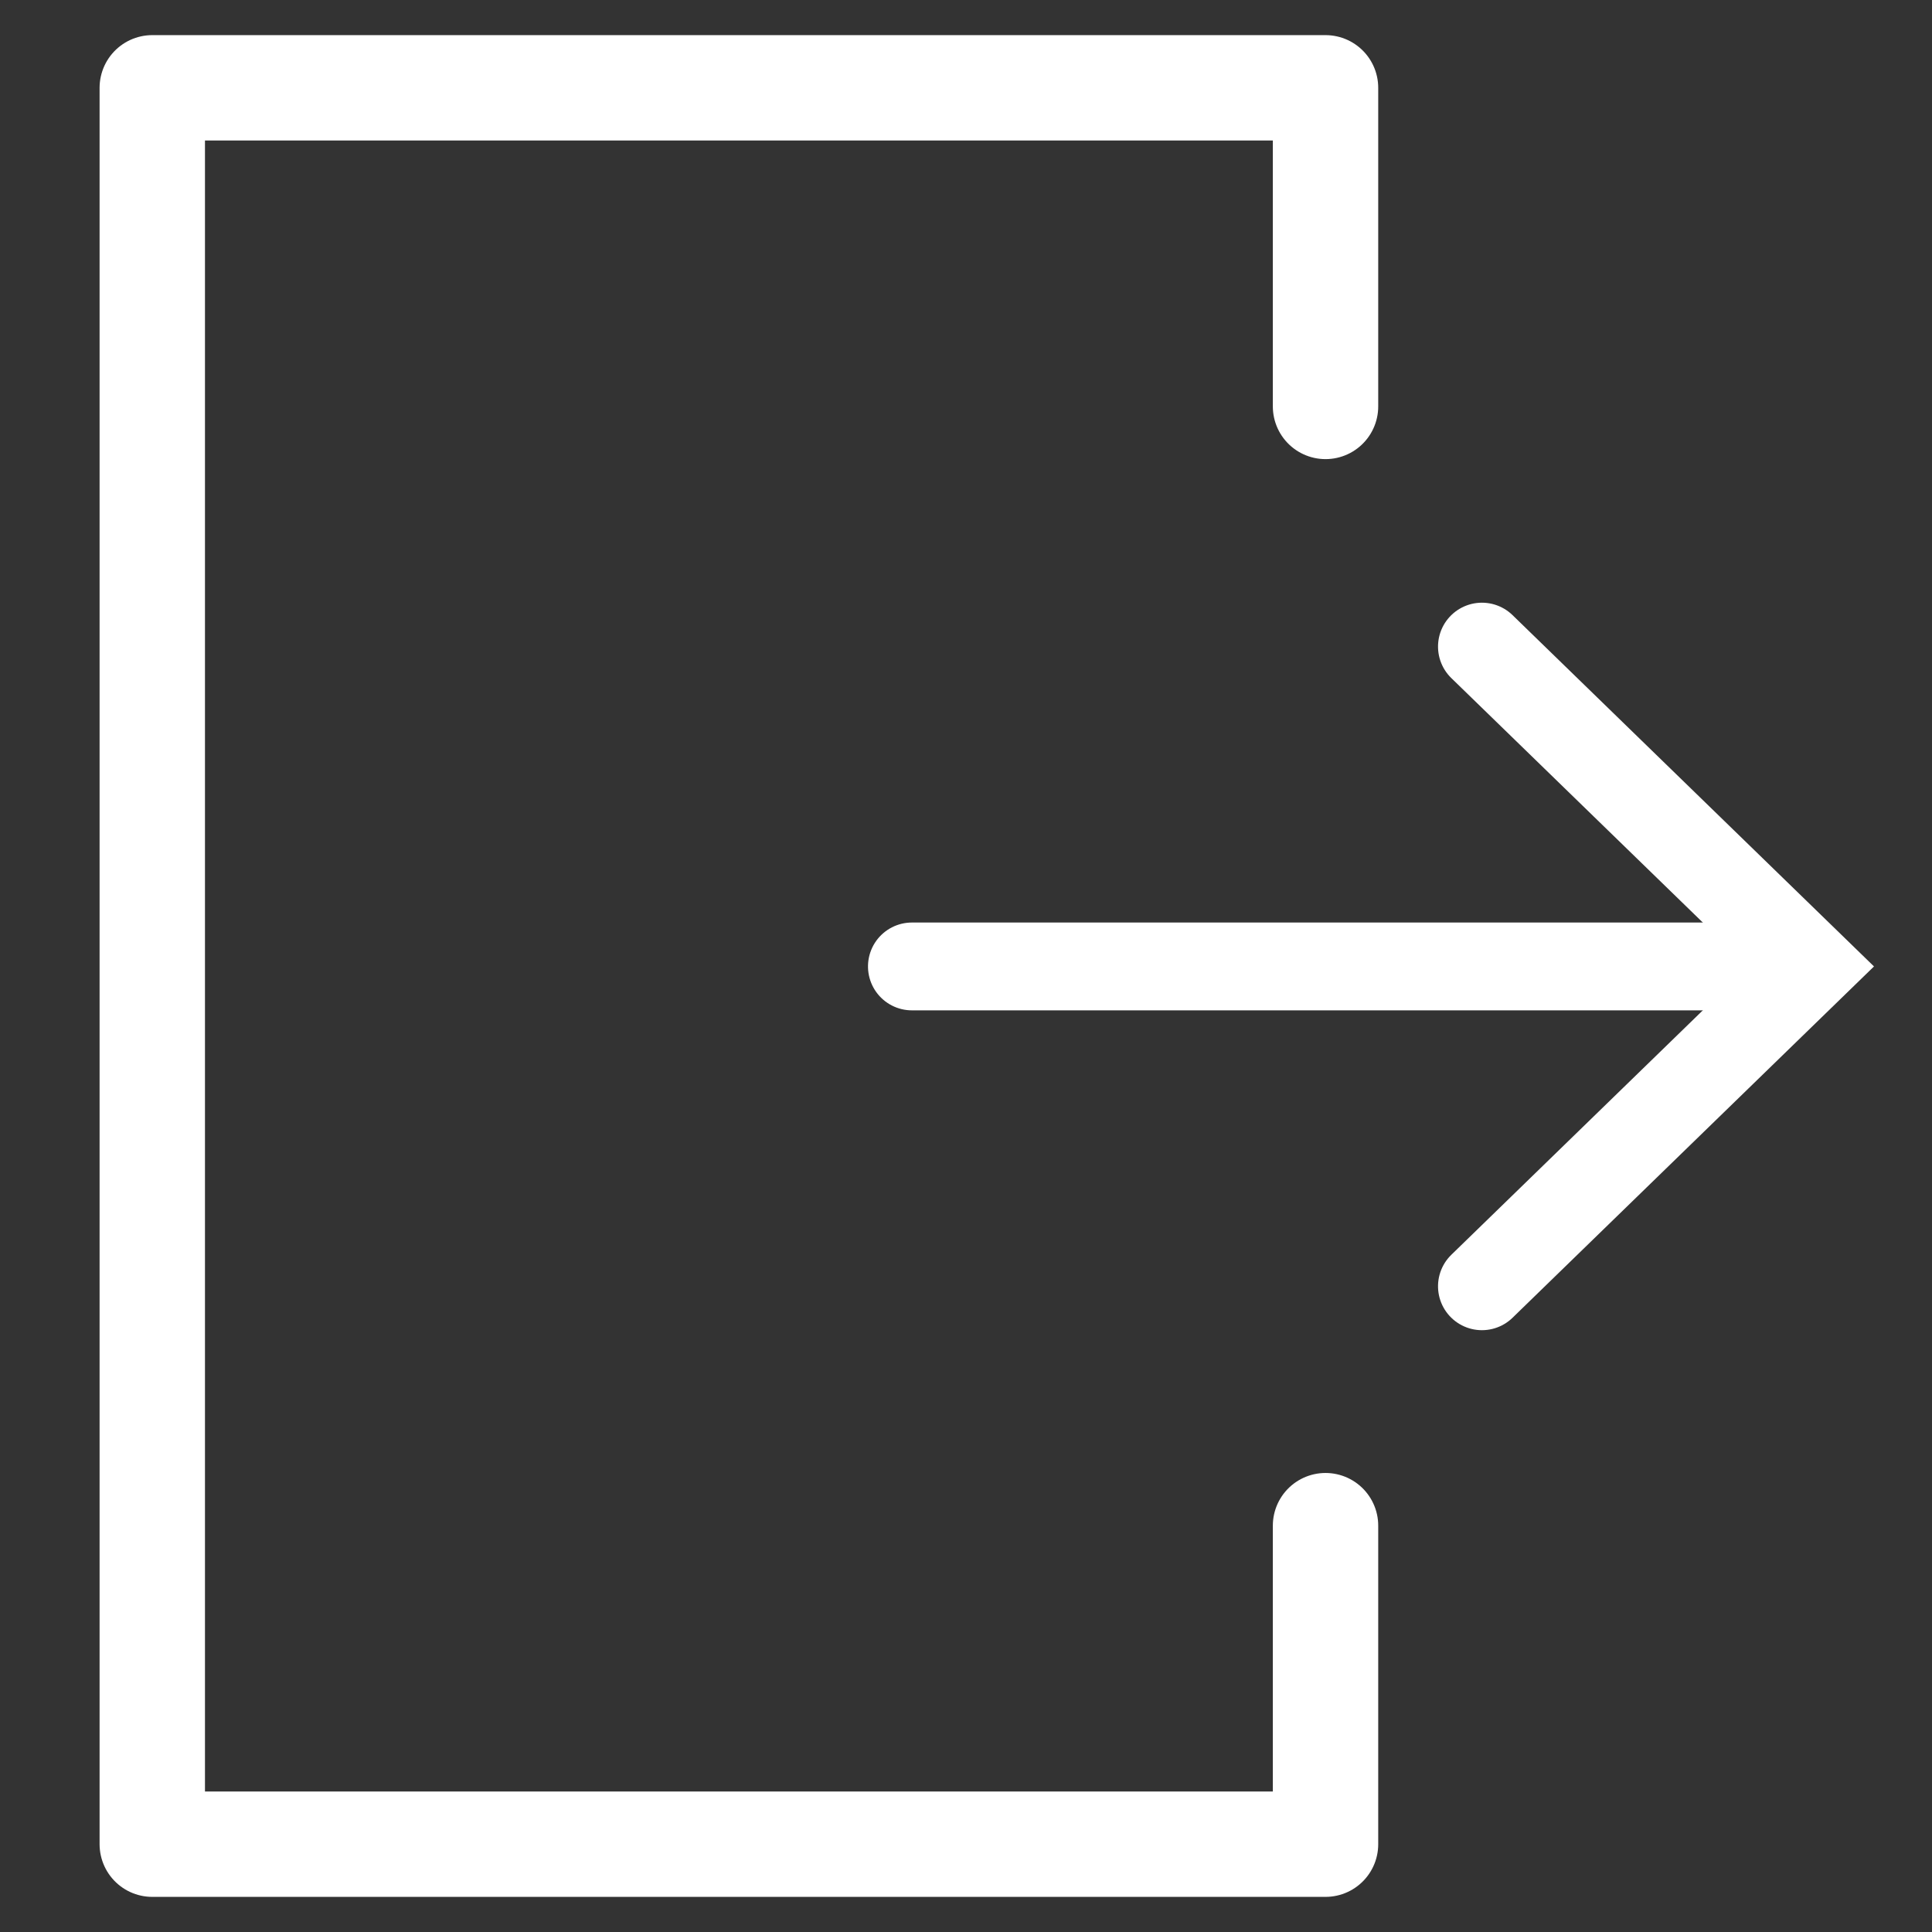 <svg xmlns="http://www.w3.org/2000/svg" width="22" height="22" viewBox="0 0 22 22">
  <rect x="0" y="0" width="22" height="22" fill="#333333" stroke="none"/>
  <g id="icon_logout2" transform="translate(3 2)">
    <rect id="area" width="22" height="22" transform="translate(-3 -2)" fill="none"/>
    <g id="icon" transform="translate(-1.266 -1)">
      <g id="_-_" data-name="-&gt;" transform="translate(18.888 6.363) rotate(90)">
        <path id="패스_2323" data-name="패스 2323" d="M7.284,3.747,3.642,0,0,3.747" fill="none" stroke="#fff" stroke-linecap="round" stroke-miterlimit="10" stroke-width="1"/>
        <line id="선_149" data-name="선 149" y2="10.116" transform="translate(3.642 0.122)" fill="none" stroke="#fff" stroke-linecap="round" stroke-miterlimit="10" stroke-width="1"/>
      </g>
      <path id="패스_2404" data-name="패스 2404" d="M18.687,5.593V1.965H5.327v20h13.36V18.338" transform="translate(-5.327 -1.965)" fill="none" stroke="#fff" stroke-linecap="round" stroke-linejoin="round" stroke-width="1.2"/>
    </g>
  </g>
</svg>
